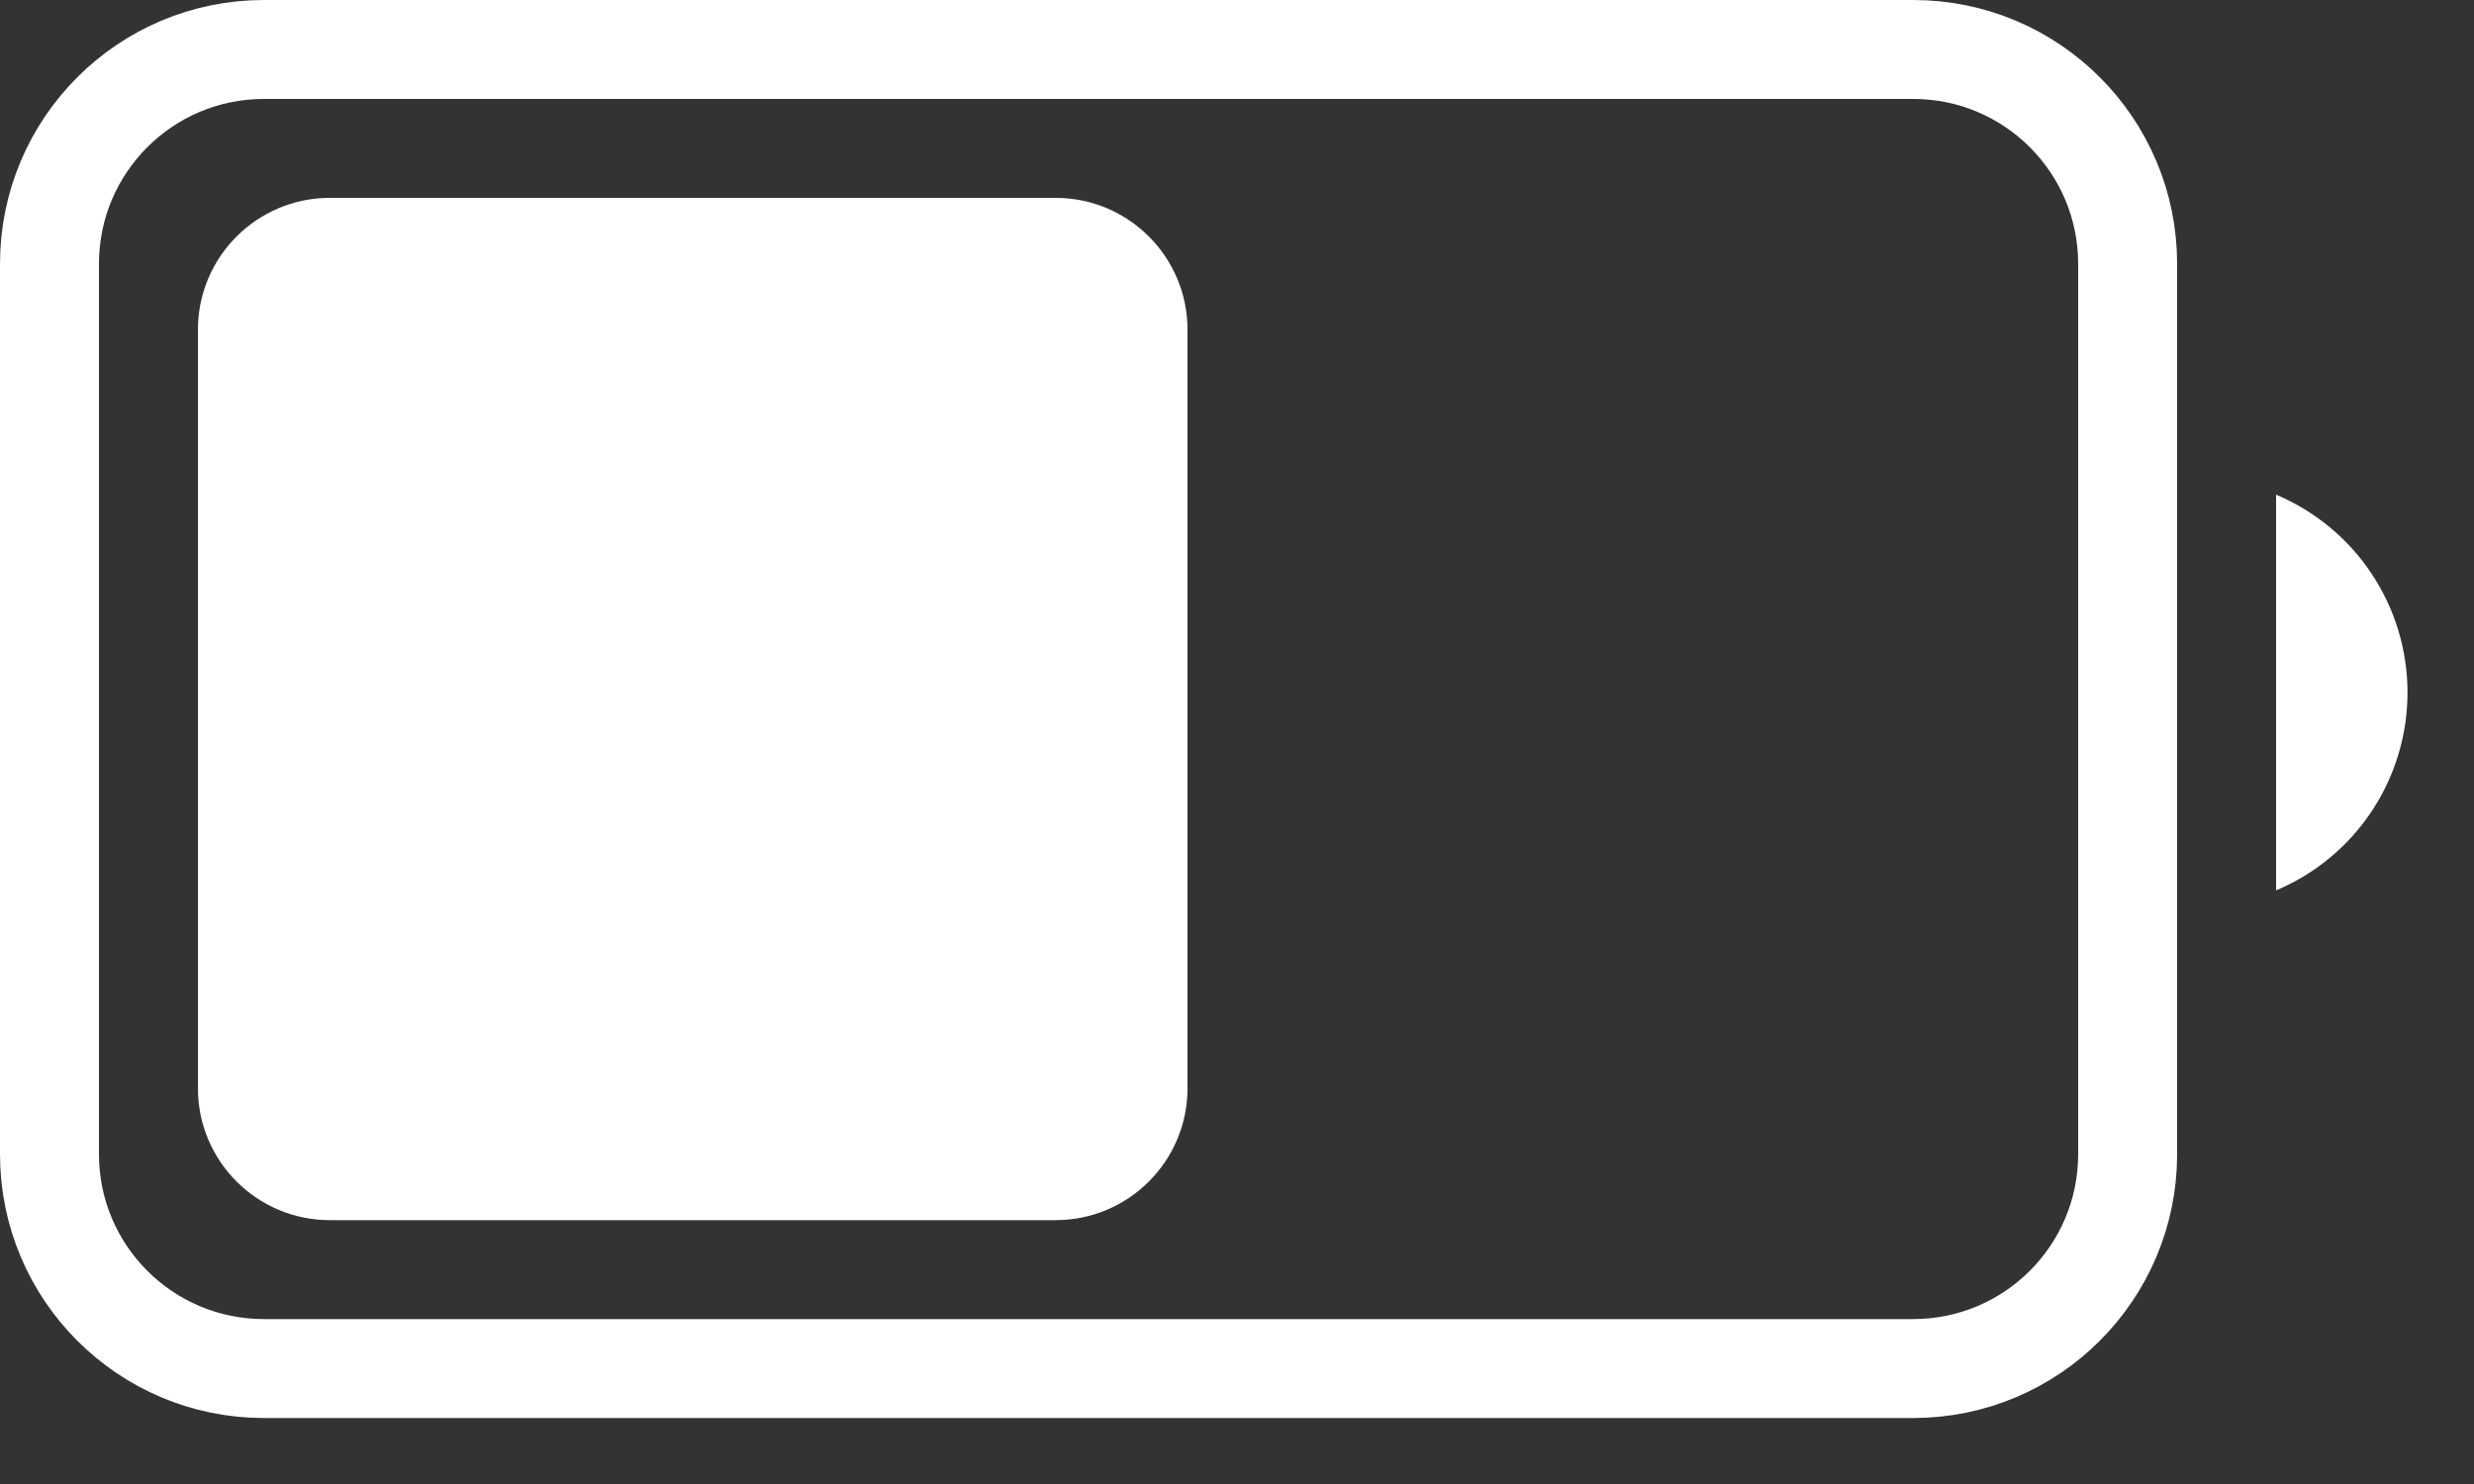 <svg width="25" height="15" viewBox="0 0 25 15" fill="none" xmlns="http://www.w3.org/2000/svg">
<rect x="0" y="0" width="25" height="15" fill="#333333" stroke="none"/>
<path d="M19.333 0.5H2.667C1.47 0.5 0.5 1.47 0.5 2.667V11.666C0.5 12.863 1.47 13.833 2.667 13.833H19.333C20.53 13.833 21.5 12.863 21.5 11.666V2.667C21.5 1.47 20.53 0.5 19.333 0.5Z" stroke="white" stroke-miterlimit="10"/>
<path d="M23 5V9C23.394 8.834 23.73 8.556 23.966 8.2C24.202 7.845 24.328 7.427 24.328 7C24.328 6.573 24.202 6.155 23.966 5.8C23.73 5.444 23.394 5.166 23 5" fill="white"/>
<path d="M10.667 2H3.333C2.597 2 2 2.597 2 3.333V11C2 11.736 2.597 12.333 3.333 12.333H10.667C11.403 12.333 12 11.736 12 11V3.333C12 2.597 11.403 2 10.667 2Z" fill="white"/>
</svg>
